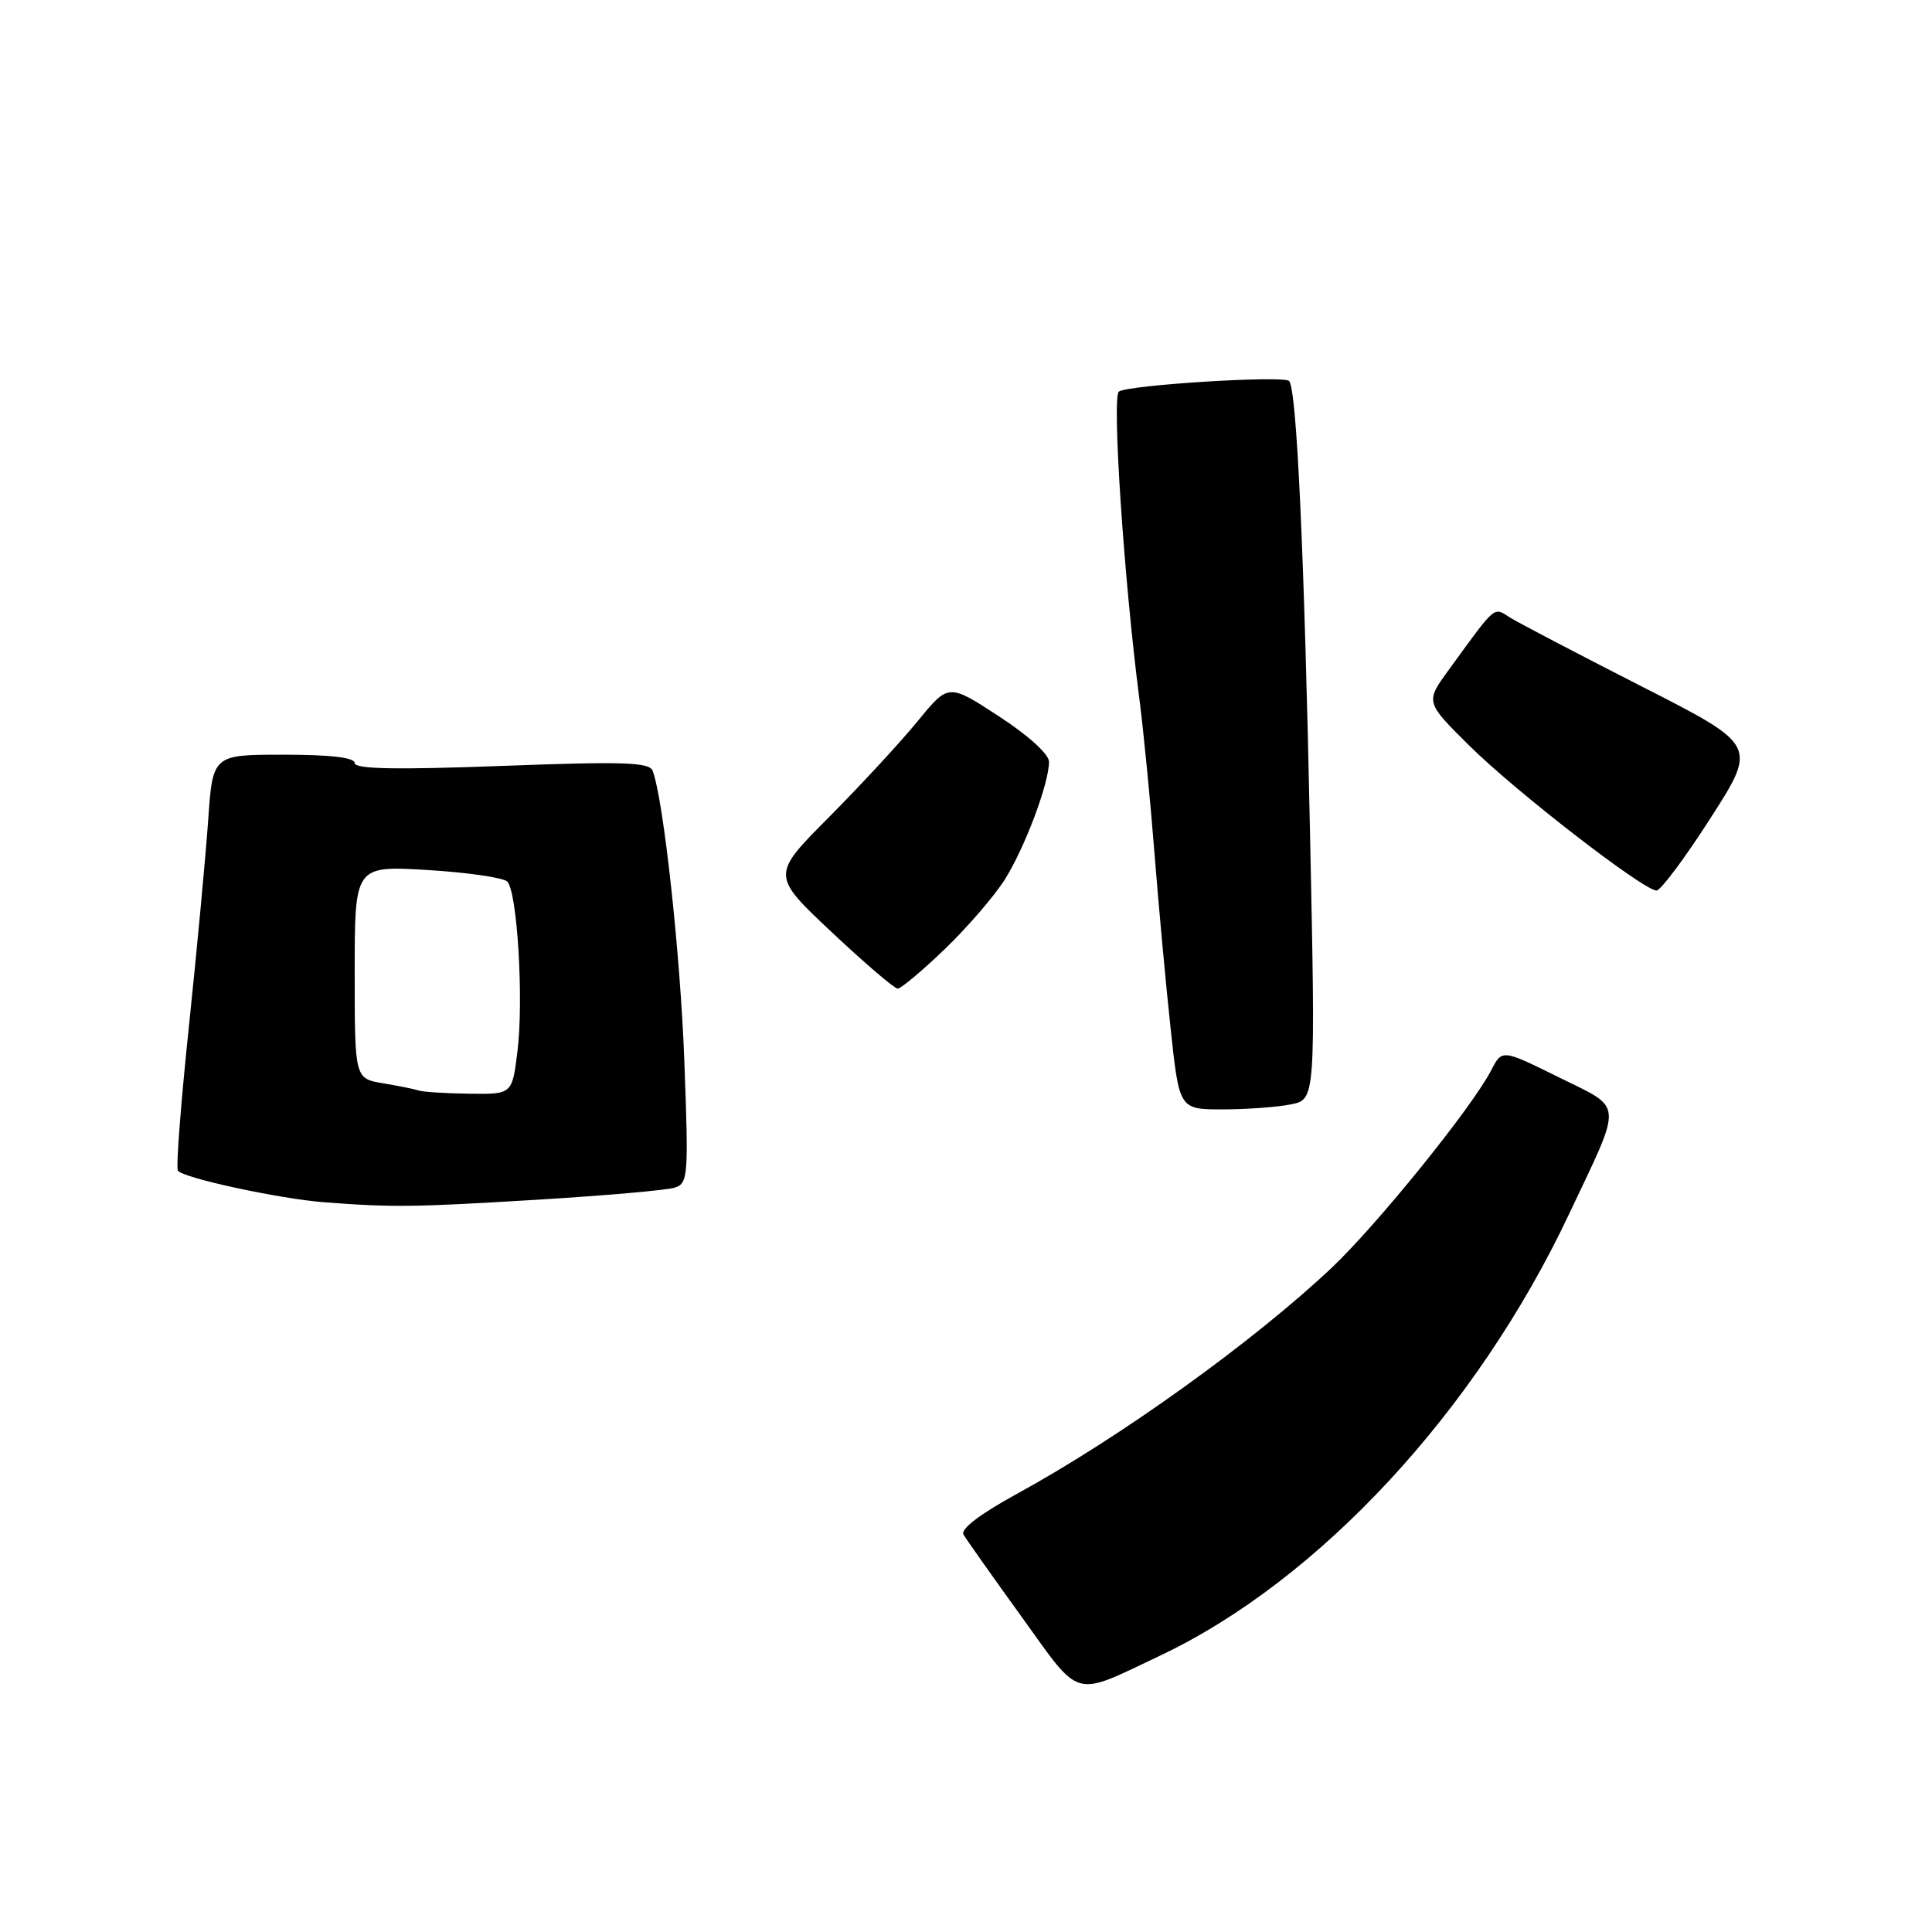 <?xml version="1.0" encoding="UTF-8" standalone="no"?>
<!DOCTYPE svg PUBLIC "-//W3C//DTD SVG 1.1//EN" "http://www.w3.org/Graphics/SVG/1.1/DTD/svg11.dtd" >
<svg xmlns="http://www.w3.org/2000/svg" xmlns:xlink="http://www.w3.org/1999/xlink" version="1.1" viewBox="0 0 256 256">
 <g >
 <path fill="currentColor"
d=" M 153.72 219.38 C 174.80 209.39 195.59 186.95 207.89 160.91 C 215.11 145.63 215.21 147.04 206.52 142.73 C 199.03 139.03 199.03 139.03 197.59 141.82 C 195.03 146.77 182.44 162.34 176.39 168.05 C 165.96 177.86 148.40 190.48 134.75 197.94 C 129.86 200.62 127.24 202.61 127.67 203.34 C 128.04 203.98 131.51 208.89 135.38 214.25 C 143.32 225.28 142.03 224.92 153.72 219.38 Z  M 71.00 158.98 C 80.08 158.43 88.35 157.71 89.39 157.37 C 91.18 156.81 91.25 155.88 90.68 140.64 C 90.15 126.35 87.92 105.96 86.48 102.13 C 86.06 101.00 82.57 100.88 66.48 101.49 C 52.44 102.01 47.00 101.91 47.00 101.11 C 47.00 100.38 43.81 100.00 37.59 100.00 C 28.18 100.00 28.18 100.00 27.58 108.75 C 27.24 113.56 26.10 125.79 25.04 135.93 C 23.97 146.06 23.31 154.70 23.57 155.11 C 24.17 156.08 37.07 158.86 43.00 159.31 C 52.08 160.00 54.82 159.96 71.00 158.98 Z  M 171.03 146.34 C 174.32 145.69 174.32 145.69 173.59 110.59 C 172.82 73.05 171.82 51.49 170.81 50.48 C 170.06 49.73 149.59 51.00 148.26 51.88 C 147.32 52.51 148.92 76.75 150.96 92.50 C 151.53 96.90 152.43 106.12 152.97 113.00 C 153.51 119.88 154.47 130.34 155.11 136.25 C 156.26 147.00 156.26 147.00 162.00 147.00 C 165.16 147.00 169.23 146.70 171.03 146.34 Z  M 125.20 125.75 C 128.20 122.86 131.79 118.70 133.17 116.50 C 135.82 112.26 139.00 103.79 139.00 100.94 C 139.00 99.94 136.25 97.44 132.34 94.90 C 125.68 90.56 125.68 90.56 121.62 95.53 C 119.39 98.26 114.11 103.98 109.88 108.24 C 102.19 115.97 102.19 115.97 110.18 123.49 C 114.57 127.62 118.52 131.00 118.95 131.00 C 119.38 131.00 122.19 128.64 125.20 125.75 Z  M 226.67 108.38 C 232.84 98.75 232.84 98.75 217.52 90.95 C 209.09 86.65 201.27 82.56 200.12 81.85 C 197.84 80.42 198.36 79.98 191.97 88.76 C 188.86 93.02 188.86 93.02 194.68 98.79 C 200.78 104.85 217.78 118.00 219.50 118.00 C 220.05 118.00 223.28 113.67 226.67 108.38 Z  M 55.50 144.50 C 54.95 144.32 52.81 143.88 50.75 143.54 C 47.00 142.91 47.00 142.91 47.00 128.81 C 47.00 114.71 47.00 114.71 56.63 115.28 C 61.92 115.60 66.69 116.29 67.21 116.81 C 68.55 118.15 69.41 132.55 68.56 139.36 C 67.86 145.00 67.86 145.00 62.18 144.92 C 59.06 144.88 56.05 144.69 55.50 144.50 Z "/>
</g>
</svg>